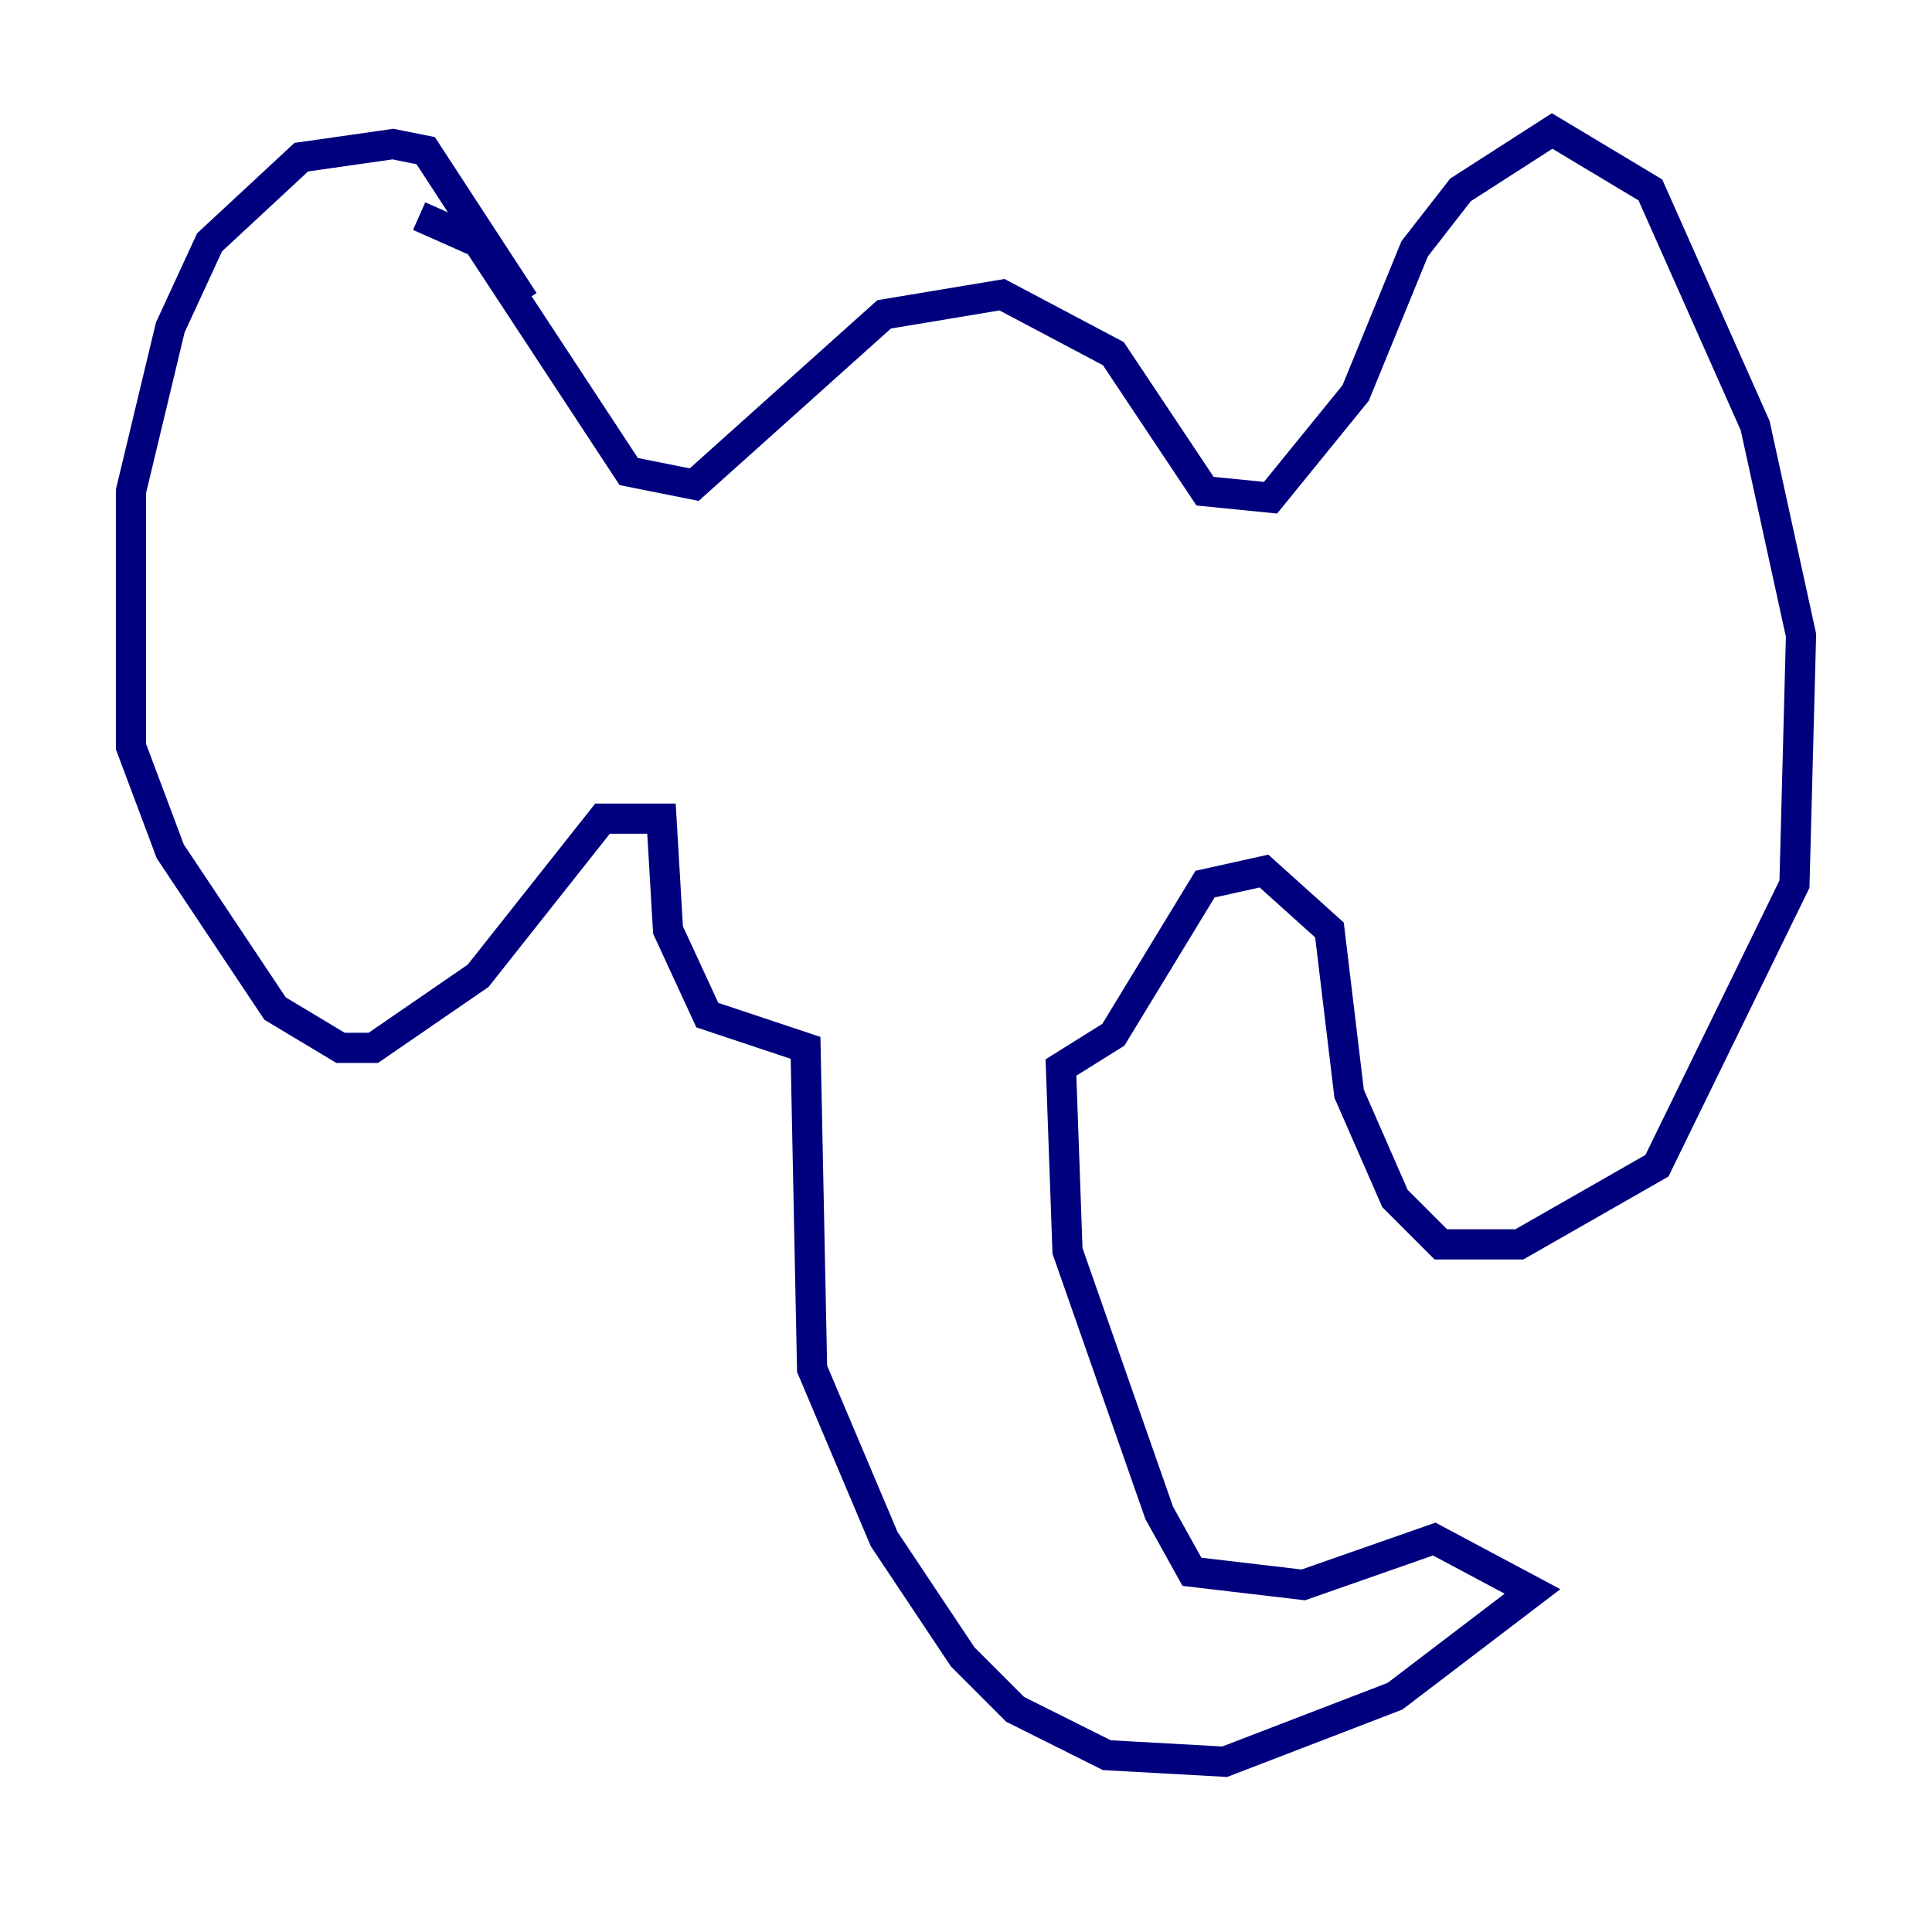 <?xml version="1.0" encoding="utf-8" ?>
<svg baseProfile="tiny" height="128" version="1.2" viewBox="0,0,128,128" width="128" xmlns="http://www.w3.org/2000/svg" xmlns:ev="http://www.w3.org/2001/xml-events" xmlns:xlink="http://www.w3.org/1999/xlink"><defs /><polyline fill="none" points="27.77,14.319 31.675,16.054 41.654,31.241 45.993,32.108 58.576,20.827 66.386,19.525 73.763,23.43 79.837,32.542 84.176,32.976 89.817,26.034 93.722,16.488 96.759,12.583 102.834,8.678 109.342,12.583 116.285,28.203 119.322,42.088 118.888,58.576 109.776,77.234 100.664,82.441 95.458,82.441 92.42,79.403 89.383,72.461 88.081,61.614 83.742,57.709 79.837,58.576 73.763,68.556 70.291,70.725 70.725,82.875 76.8,100.231 78.969,104.136 86.346,105.003 95.024,101.966 101.532,105.437 92.42,112.38 81.139,116.719 73.329,116.285 67.254,113.248 63.783,109.776 58.576,101.966 53.803,90.685 53.37,69.424 46.861,67.254 44.258,61.614 43.824,54.237 39.919,54.237 31.675,64.651 24.732,69.424 22.563,69.424 18.224,66.82 11.281,56.407 8.678,49.464 8.678,32.542 11.281,21.695 13.885,16.054 19.959,10.414 26.034,9.546 28.203,9.98 34.712,19.959" stroke="#00007f" stroke-width="2" /></svg>